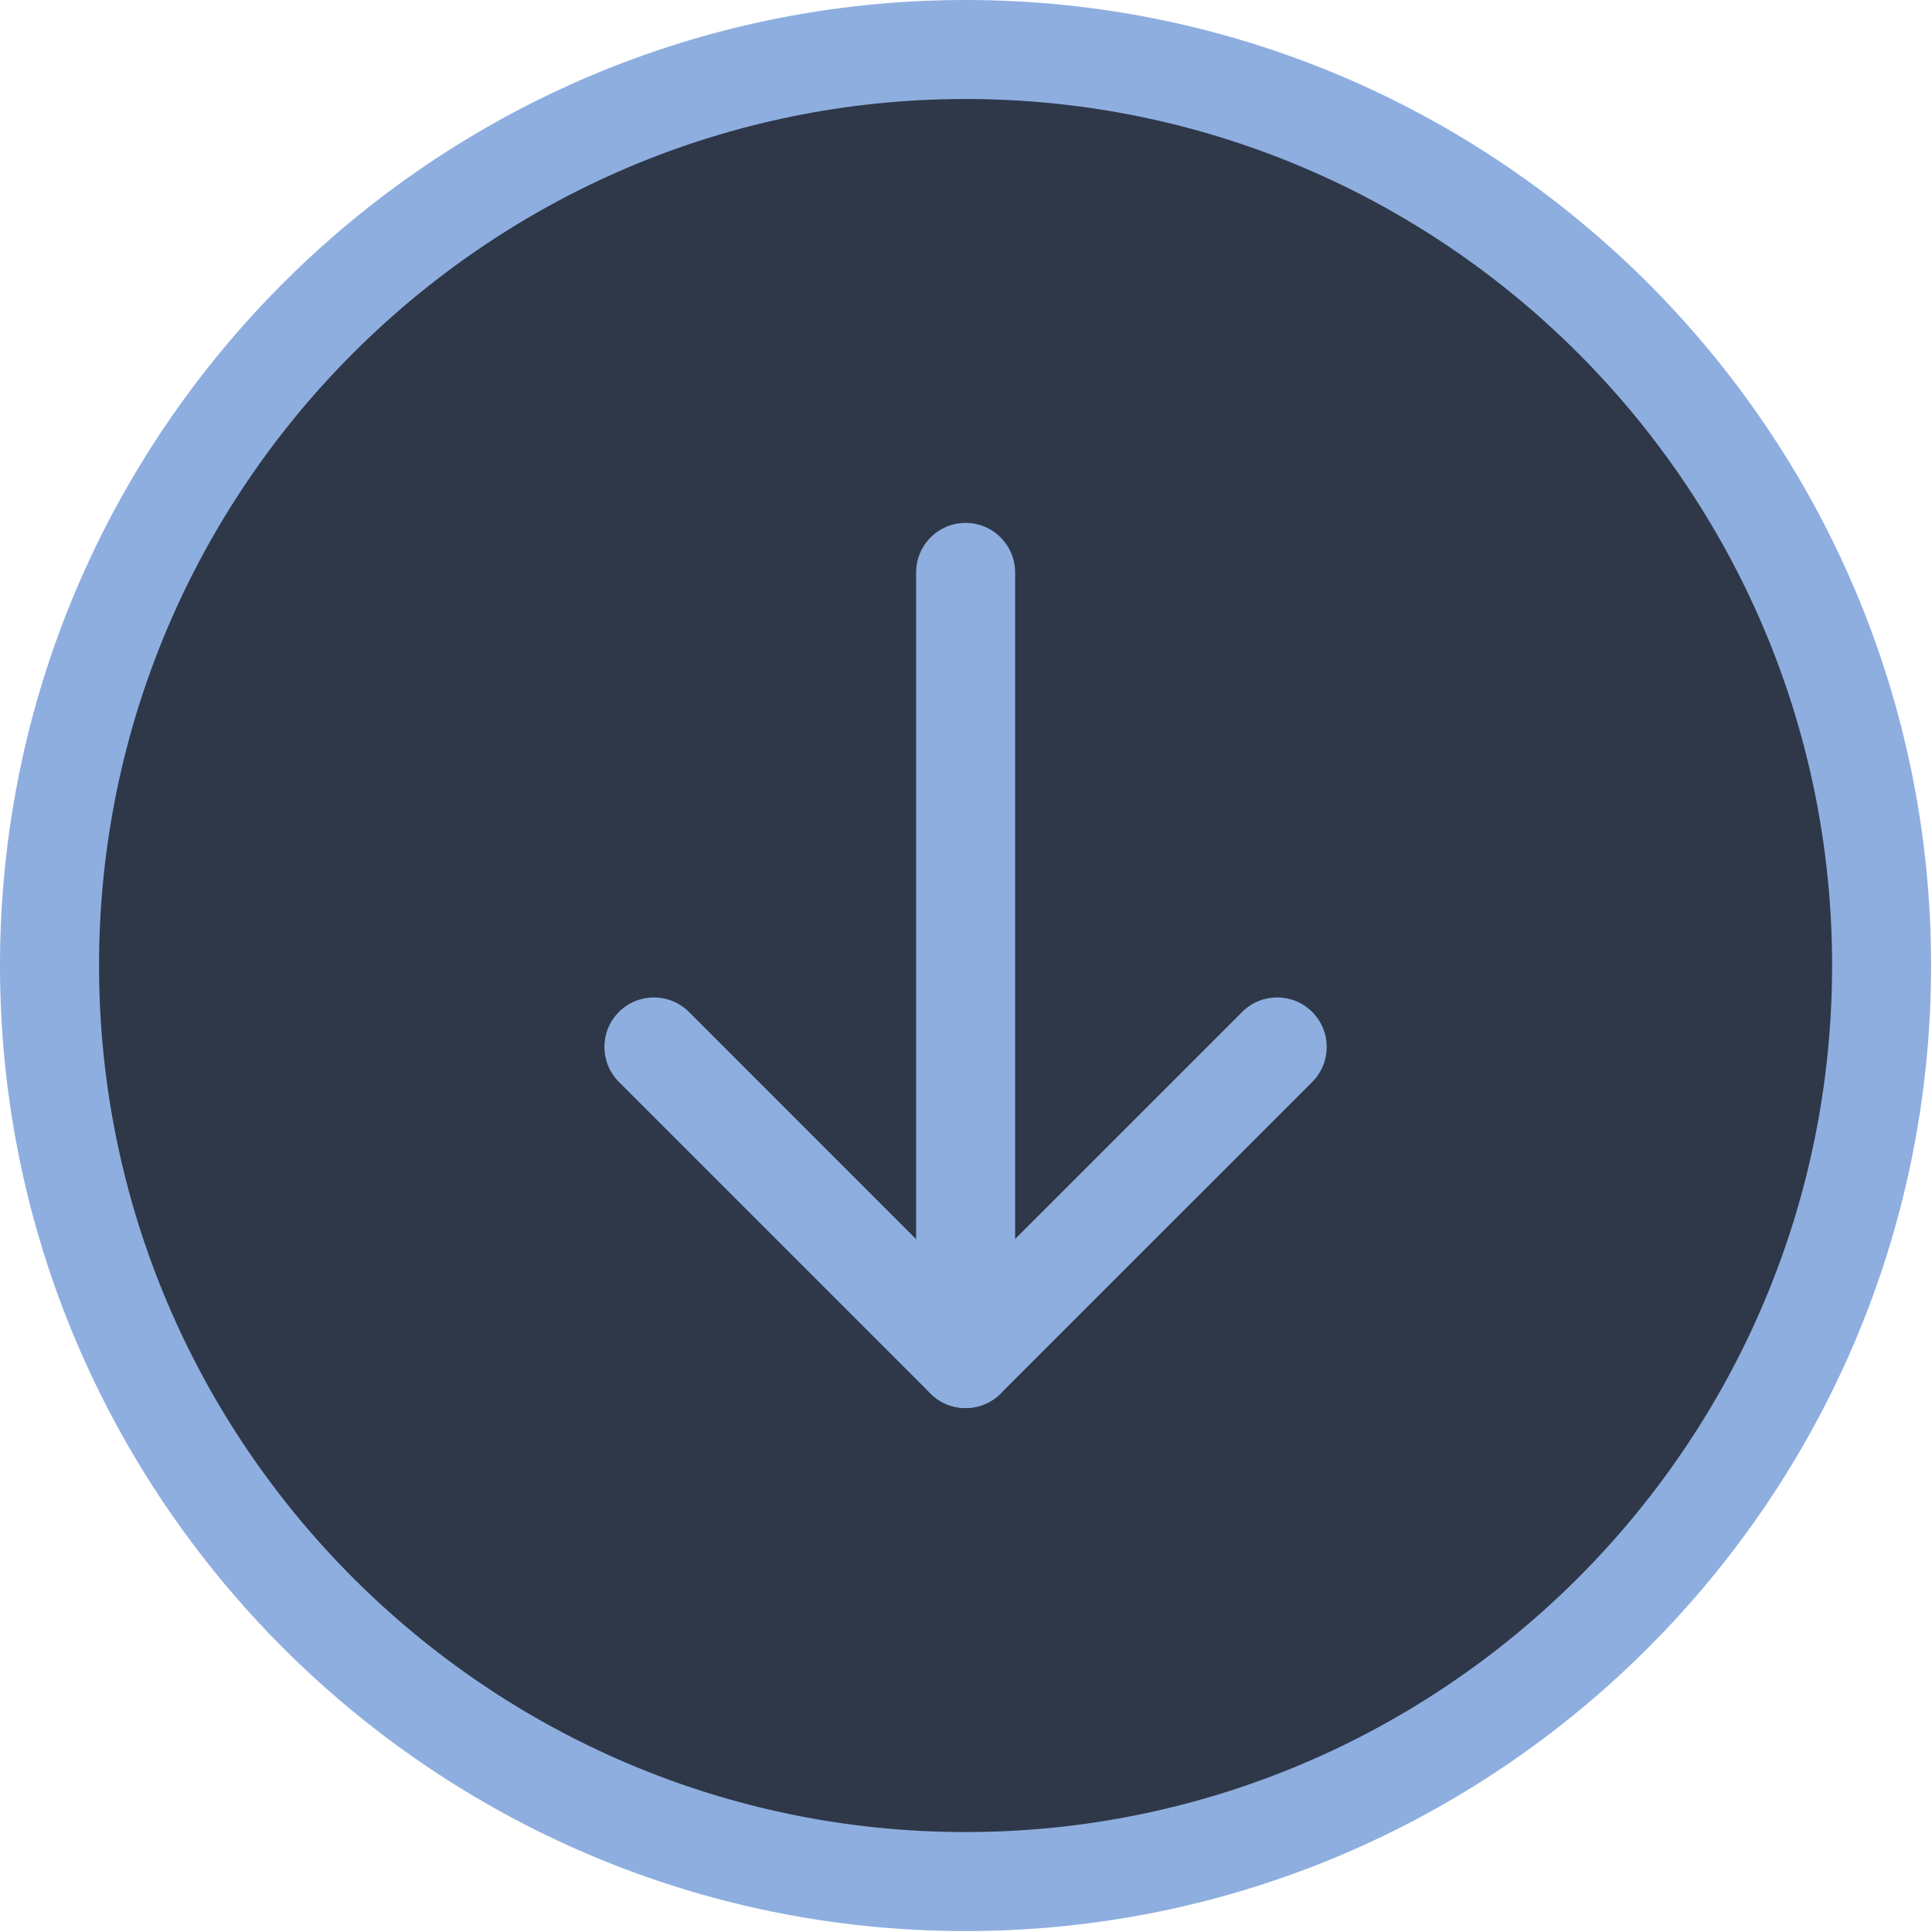 <svg width="90" height="90" viewBox="0 0 90 90" fill="none" xmlns="http://www.w3.org/2000/svg">
<circle cx="45" cy="45" r="41" fill="#2E3848"/>
<path d="M44.982 24.358C46.255 24.358 47.288 25.39 47.288 26.665V63.287C47.288 64.561 46.255 65.594 44.981 65.594C43.707 65.594 42.676 64.563 42.675 63.287L42.676 26.665C42.676 25.39 43.708 24.358 44.982 24.358Z" fill="#8EAEE0"/>
<path d="M30.461 46.465C31.053 46.464 31.645 46.692 32.095 47.141L44.978 60.026L57.866 47.141C58.765 46.238 60.226 46.238 61.128 47.141C62.028 48.041 62.03 49.502 61.128 50.404L46.61 64.918C45.712 65.816 44.247 65.816 43.348 64.918L28.832 50.402C27.931 49.502 27.93 48.041 28.832 47.14C29.282 46.69 29.872 46.465 30.461 46.465Z" fill="#8EAEE0"/>
<path d="M44.98 3.71676e-08C69.782 -0.001 89.958 20.177 89.958 44.978C89.959 69.779 69.781 89.957 44.979 89.957C20.177 89.957 0 69.779 0 44.979C0 20.177 20.179 -0.001 44.98 3.71676e-08ZM44.979 85.344C67.237 85.344 85.346 67.237 85.346 44.978C85.346 22.721 67.238 4.613 44.98 4.612C22.723 4.613 4.614 22.721 4.614 44.978C4.615 67.236 22.723 85.344 44.979 85.344Z" fill="#8EAEE0"/>
</svg>
